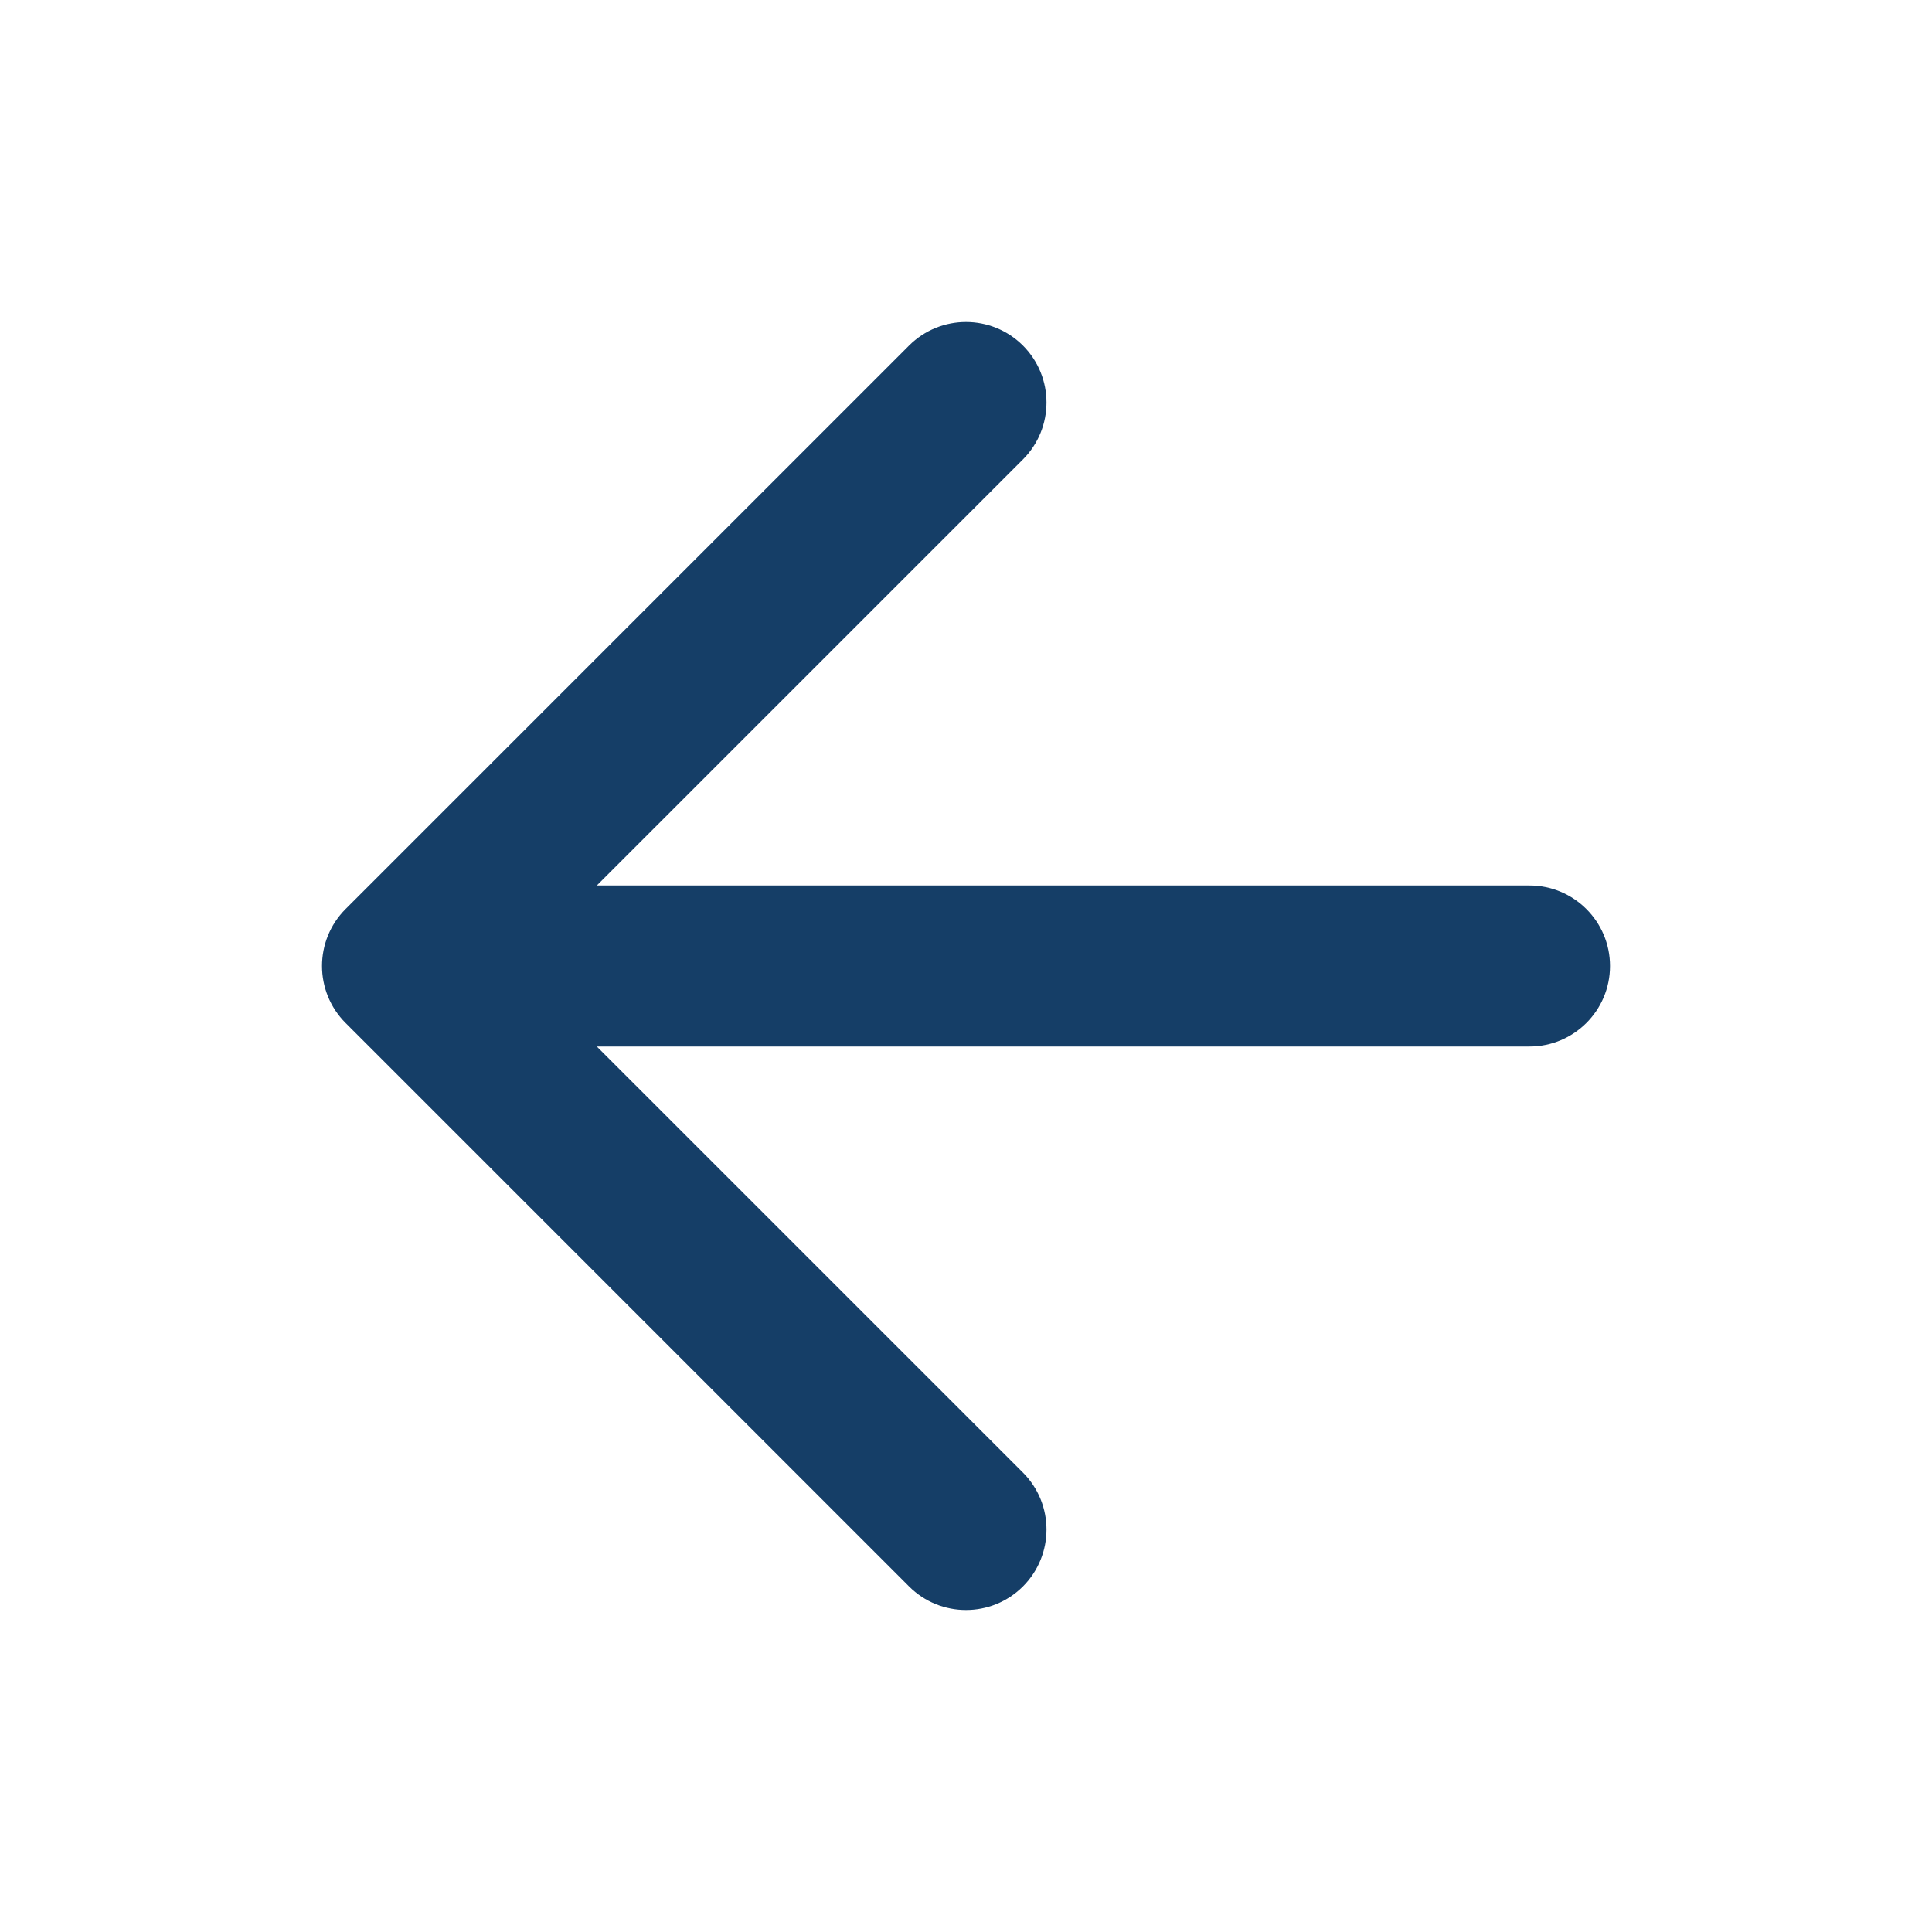 <svg width="36" height="36" viewBox="0 0 36 36" fill="none" xmlns="http://www.w3.org/2000/svg">
<path fill-rule="evenodd" clip-rule="evenodd" d="M19.061 6.439C19.646 7.025 19.646 7.975 19.061 8.561L11.121 16.5H28.5C29.328 16.5 30 17.172 30 18C30 18.828 29.328 19.5 28.5 19.5H11.121L19.061 27.439C19.646 28.025 19.646 28.975 19.061 29.561C18.475 30.146 17.525 30.146 16.939 29.561L6.439 19.061C5.854 18.475 5.854 17.525 6.439 16.939L16.939 6.439C17.525 5.854 18.475 5.854 19.061 6.439Z" fill="#153E67"/>
</svg>
